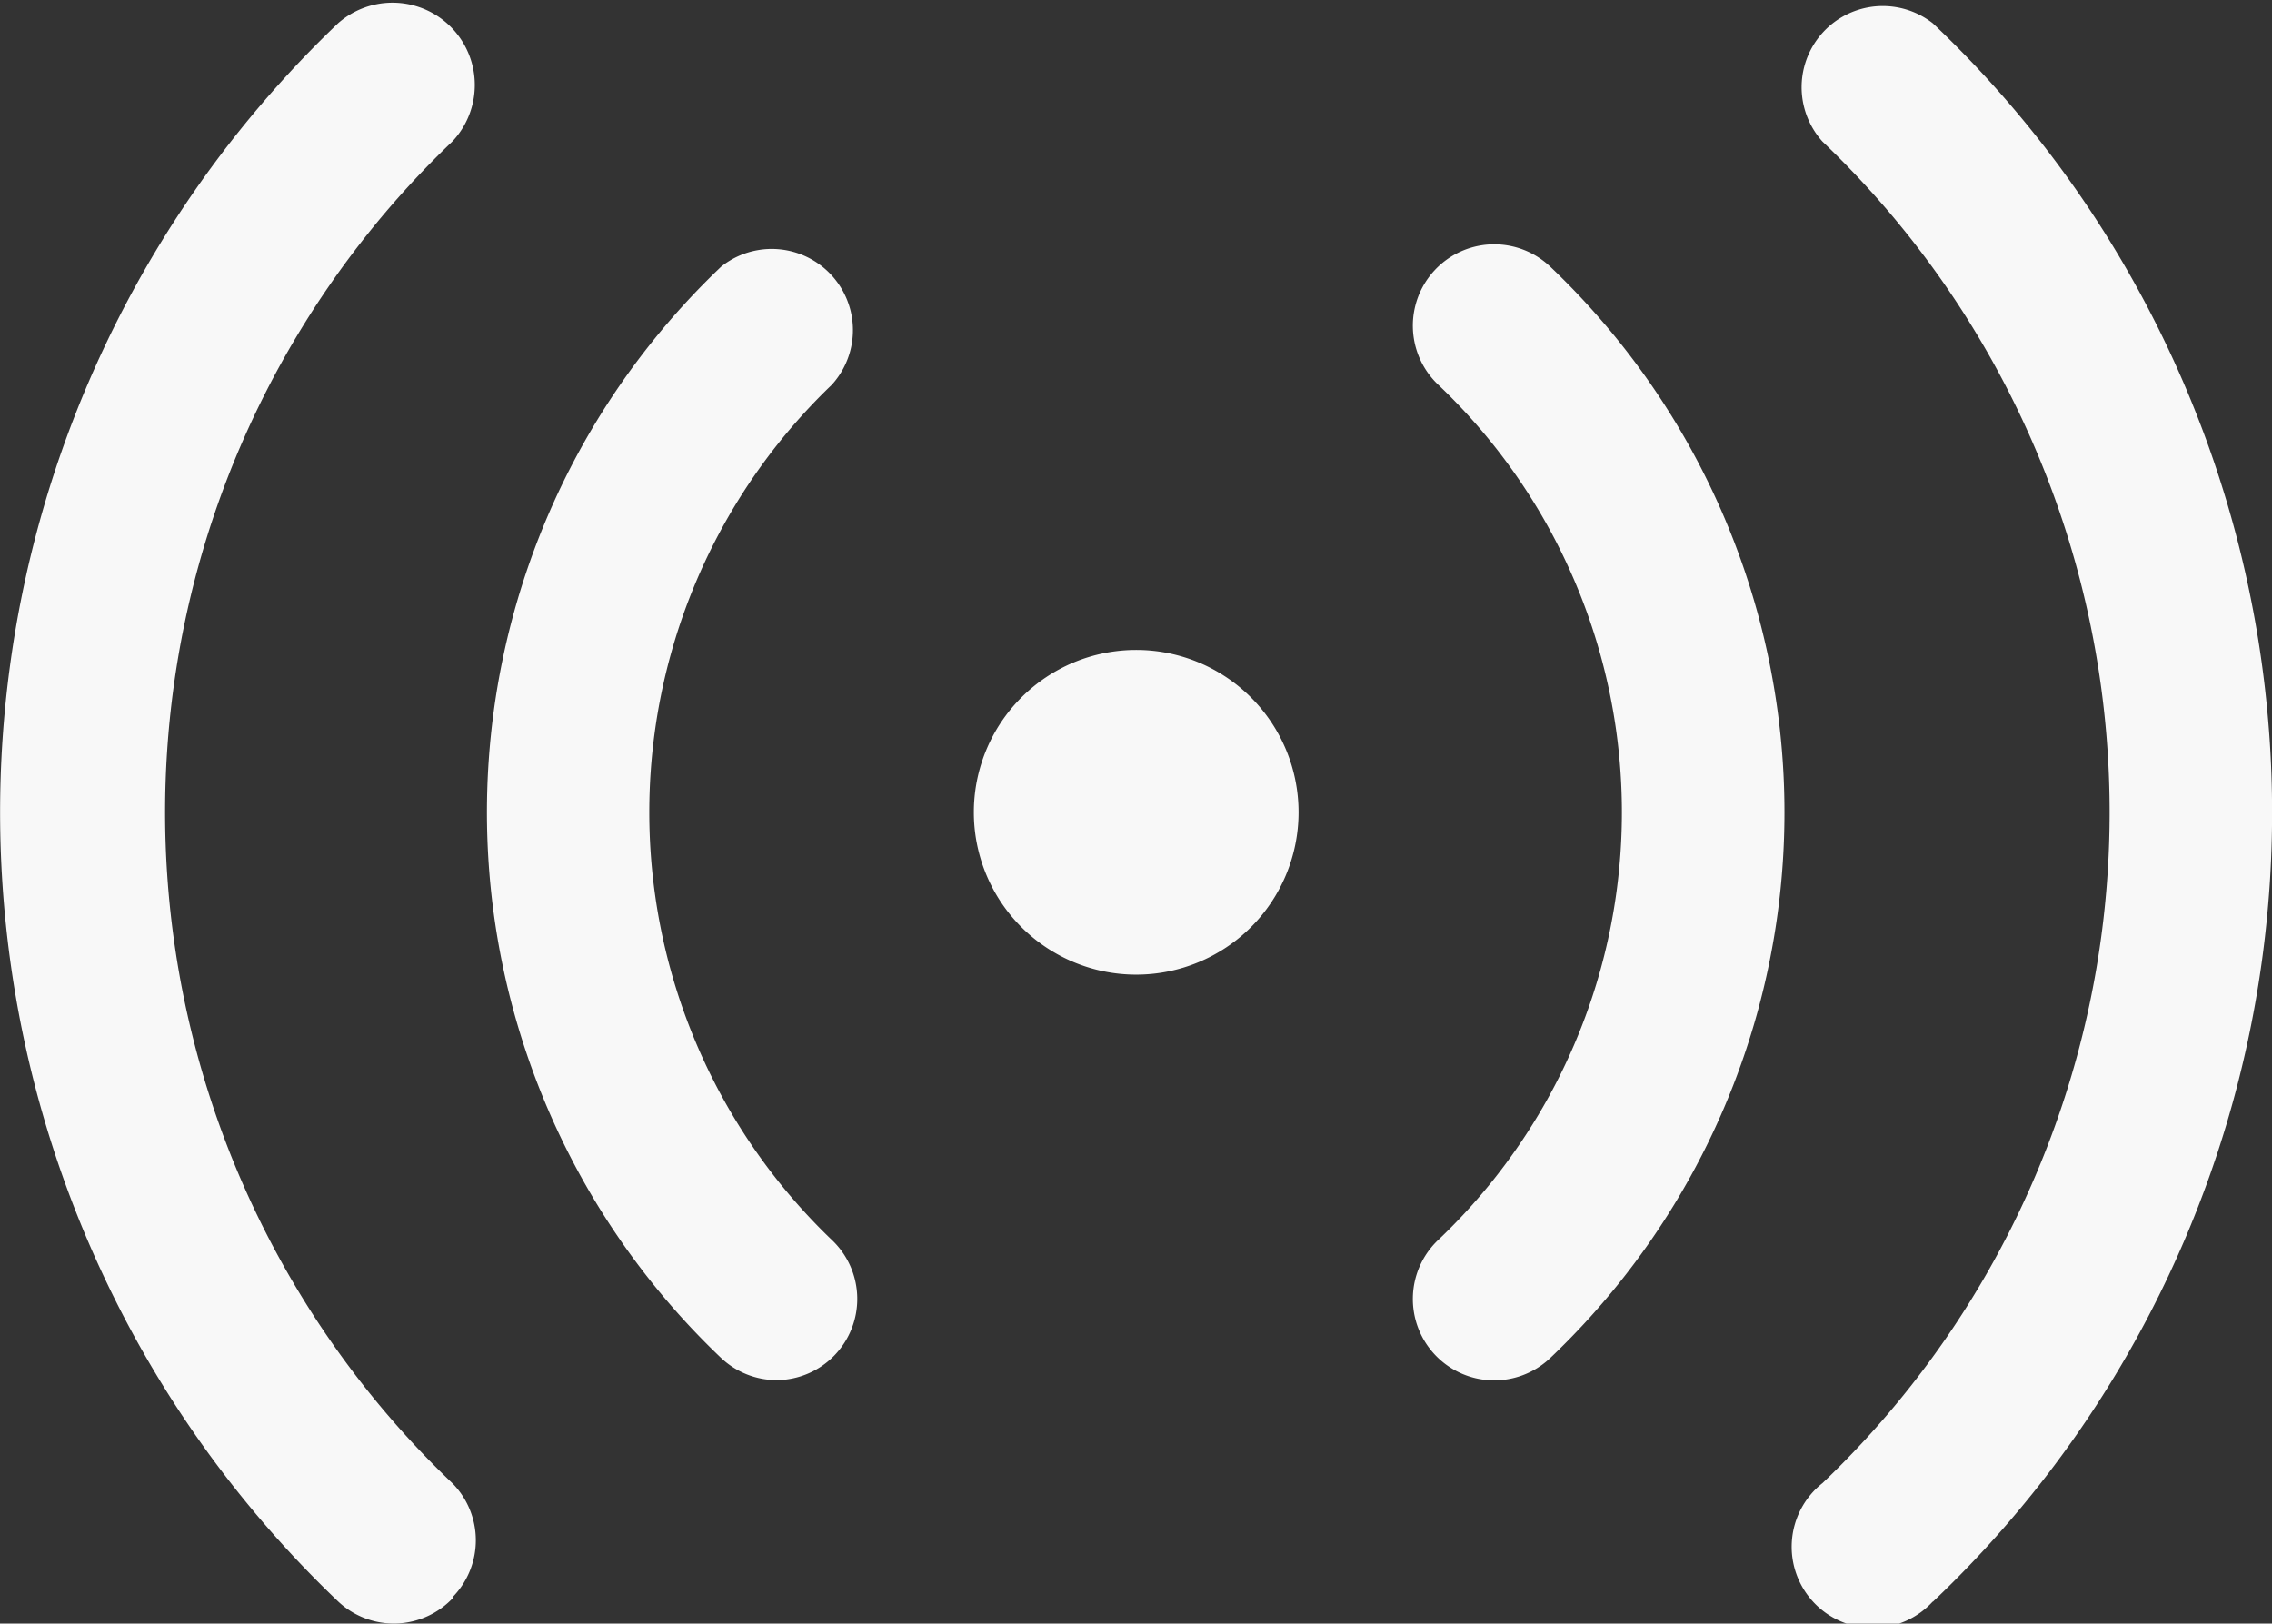 <svg xmlns="http://www.w3.org/2000/svg" width="22.39" height="16" viewBox="0 0 22.39 16">
  <rect x="0" y="0" width="22.39" height="16" fill="#333333" stroke="none"/>
  <g id="Layer_11" data-name="Layer 11" transform="translate(-1.991 -5.985)">
    <path id="Path_631" data-name="Path 631" d="M9.648,19.586A.8.8,0,0,1,9.1,19.37a7.418,7.418,0,0,1,0-10.759.8.8,0,0,1,1.087,1.167,5.835,5.835,0,0,0,0,8.425.8.8,0,0,1-.544,1.383Zm-3.2,2.142a.8.8,0,0,0,0-1.127,9.136,9.136,0,0,1,0-13.221A.811.811,0,0,0,5.324,6.213a10.743,10.743,0,0,0,0,15.555.8.8,0,0,0,1.135-.04ZM17.266,19.37a7.418,7.418,0,0,0,0-10.759.8.8,0,1,0-1.1,1.167,5.811,5.811,0,0,1,0,8.425.8.8,0,0,0,1.1,1.167Zm3.773,2.4a10.719,10.719,0,0,0,0-15.555A.8.8,0,0,0,19.951,7.38a9.136,9.136,0,0,1,0,13.221.8.8,0,1,0,1.087,1.167ZM14.788,13.99a1.6,1.6,0,1,0-1.6,1.6A1.6,1.6,0,0,0,14.788,13.99Z" fill="#f8f8f8"/>
  </g>
</svg>
